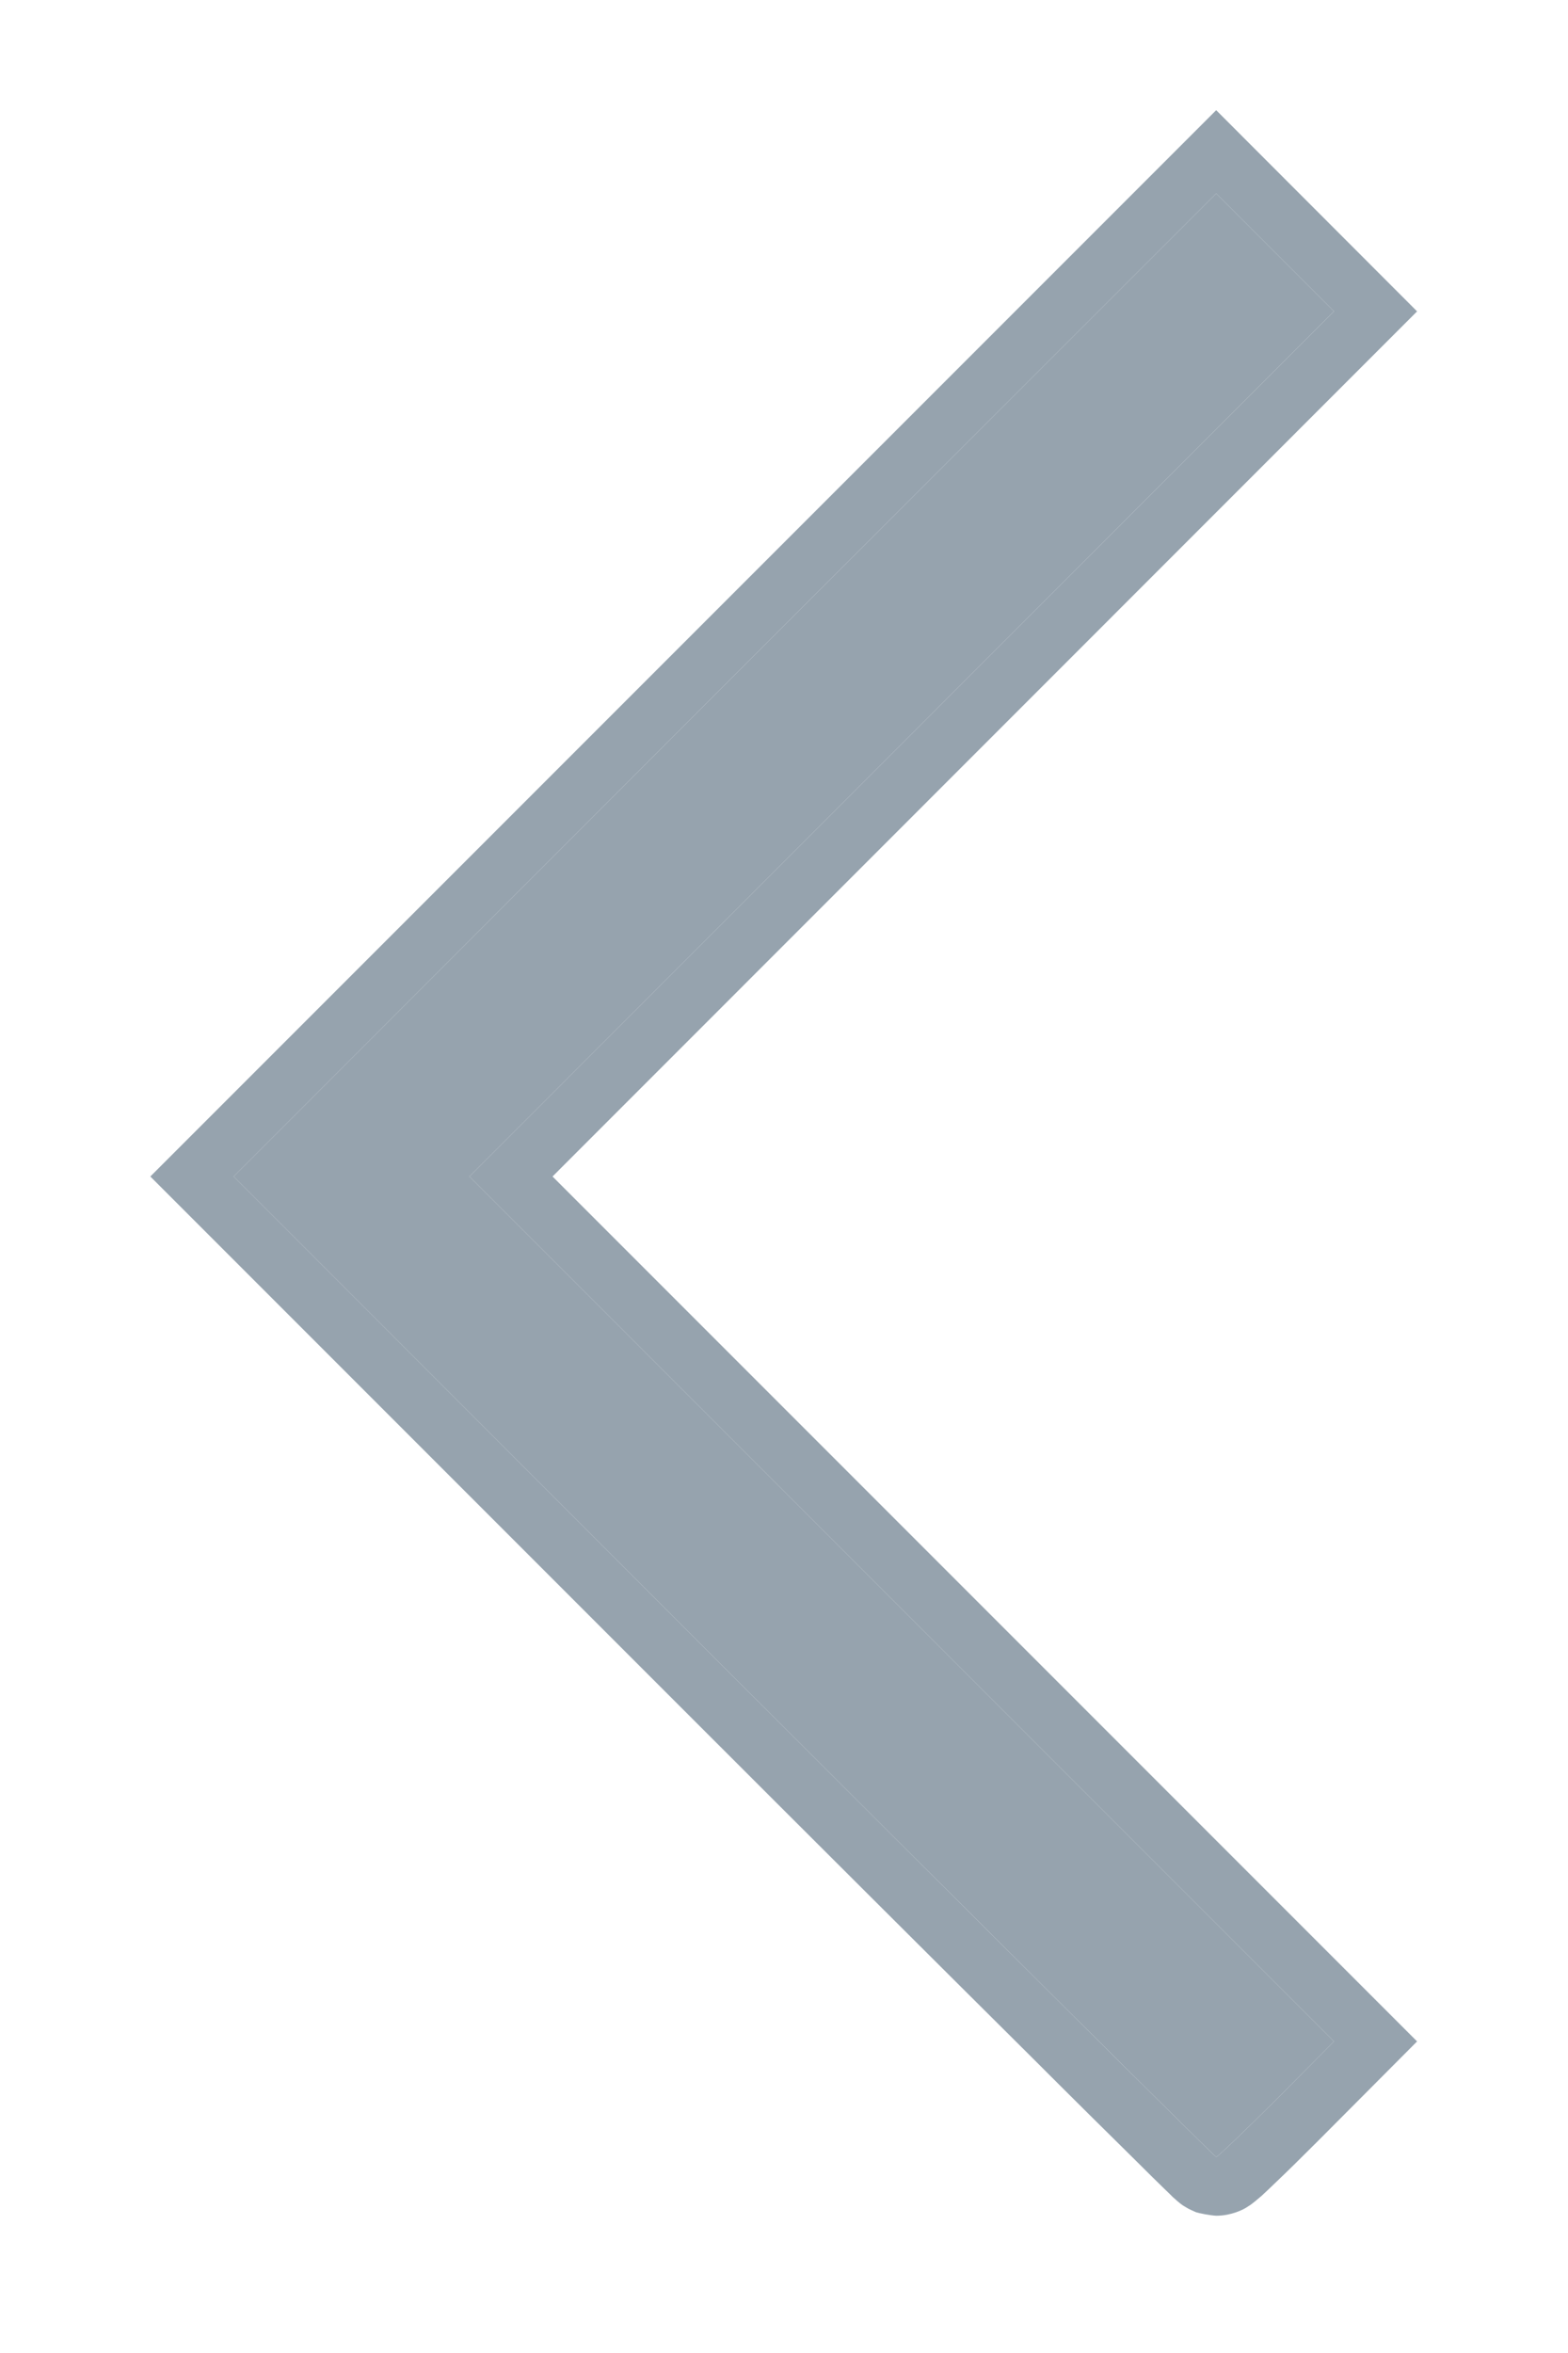 <svg width="8" height="12" viewBox="0 0 8 12" fill="none" xmlns="http://www.w3.org/2000/svg">
<path fill-rule="evenodd" clip-rule="evenodd" d="M6.513 10.706L6.806 10.411L2.395 6L6.806 1.588L6.205 0.987L3.698 3.493L1.192 6L3.691 8.5C5.066 9.875 6.198 11 6.205 11C6.213 11 6.351 10.867 6.513 10.706Z" fill="#96A3AE"/>
<path fill-rule="evenodd" clip-rule="evenodd" d="M6.806 10.411L6.513 10.706C6.351 10.867 6.213 11 6.205 11C6.198 11 5.066 9.875 3.691 8.5L1.192 6L3.698 3.493L6.205 0.987L6.806 1.588L2.395 6L6.806 10.411ZM2.819 6L7.23 1.588L6.205 0.562L3.486 3.281L0.767 6L3.479 8.712C3.479 8.712 3.479 8.712 3.479 8.712C4.167 9.4 4.794 10.025 5.25 10.478C5.477 10.705 5.663 10.889 5.792 11.016C5.856 11.08 5.907 11.13 5.942 11.164C5.96 11.181 5.974 11.195 5.984 11.205C5.989 11.209 5.995 11.215 6 11.219C6.002 11.221 6.007 11.226 6.014 11.231C6.016 11.233 6.023 11.239 6.033 11.246C6.038 11.249 6.049 11.256 6.063 11.264C6.071 11.268 6.09 11.277 6.102 11.282C6.121 11.288 6.172 11.298 6.205 11.3C6.284 11.3 6.342 11.267 6.345 11.266C6.345 11.266 6.345 11.266 6.345 11.266C6.361 11.258 6.372 11.249 6.378 11.246C6.389 11.238 6.399 11.23 6.404 11.226C6.414 11.218 6.425 11.208 6.435 11.2C6.455 11.182 6.48 11.158 6.509 11.13C6.567 11.075 6.643 11 6.725 10.918C6.725 10.918 6.725 10.918 6.725 10.918L7.23 10.411L2.819 6Z" fill="#96A3AE"/>
</svg>
